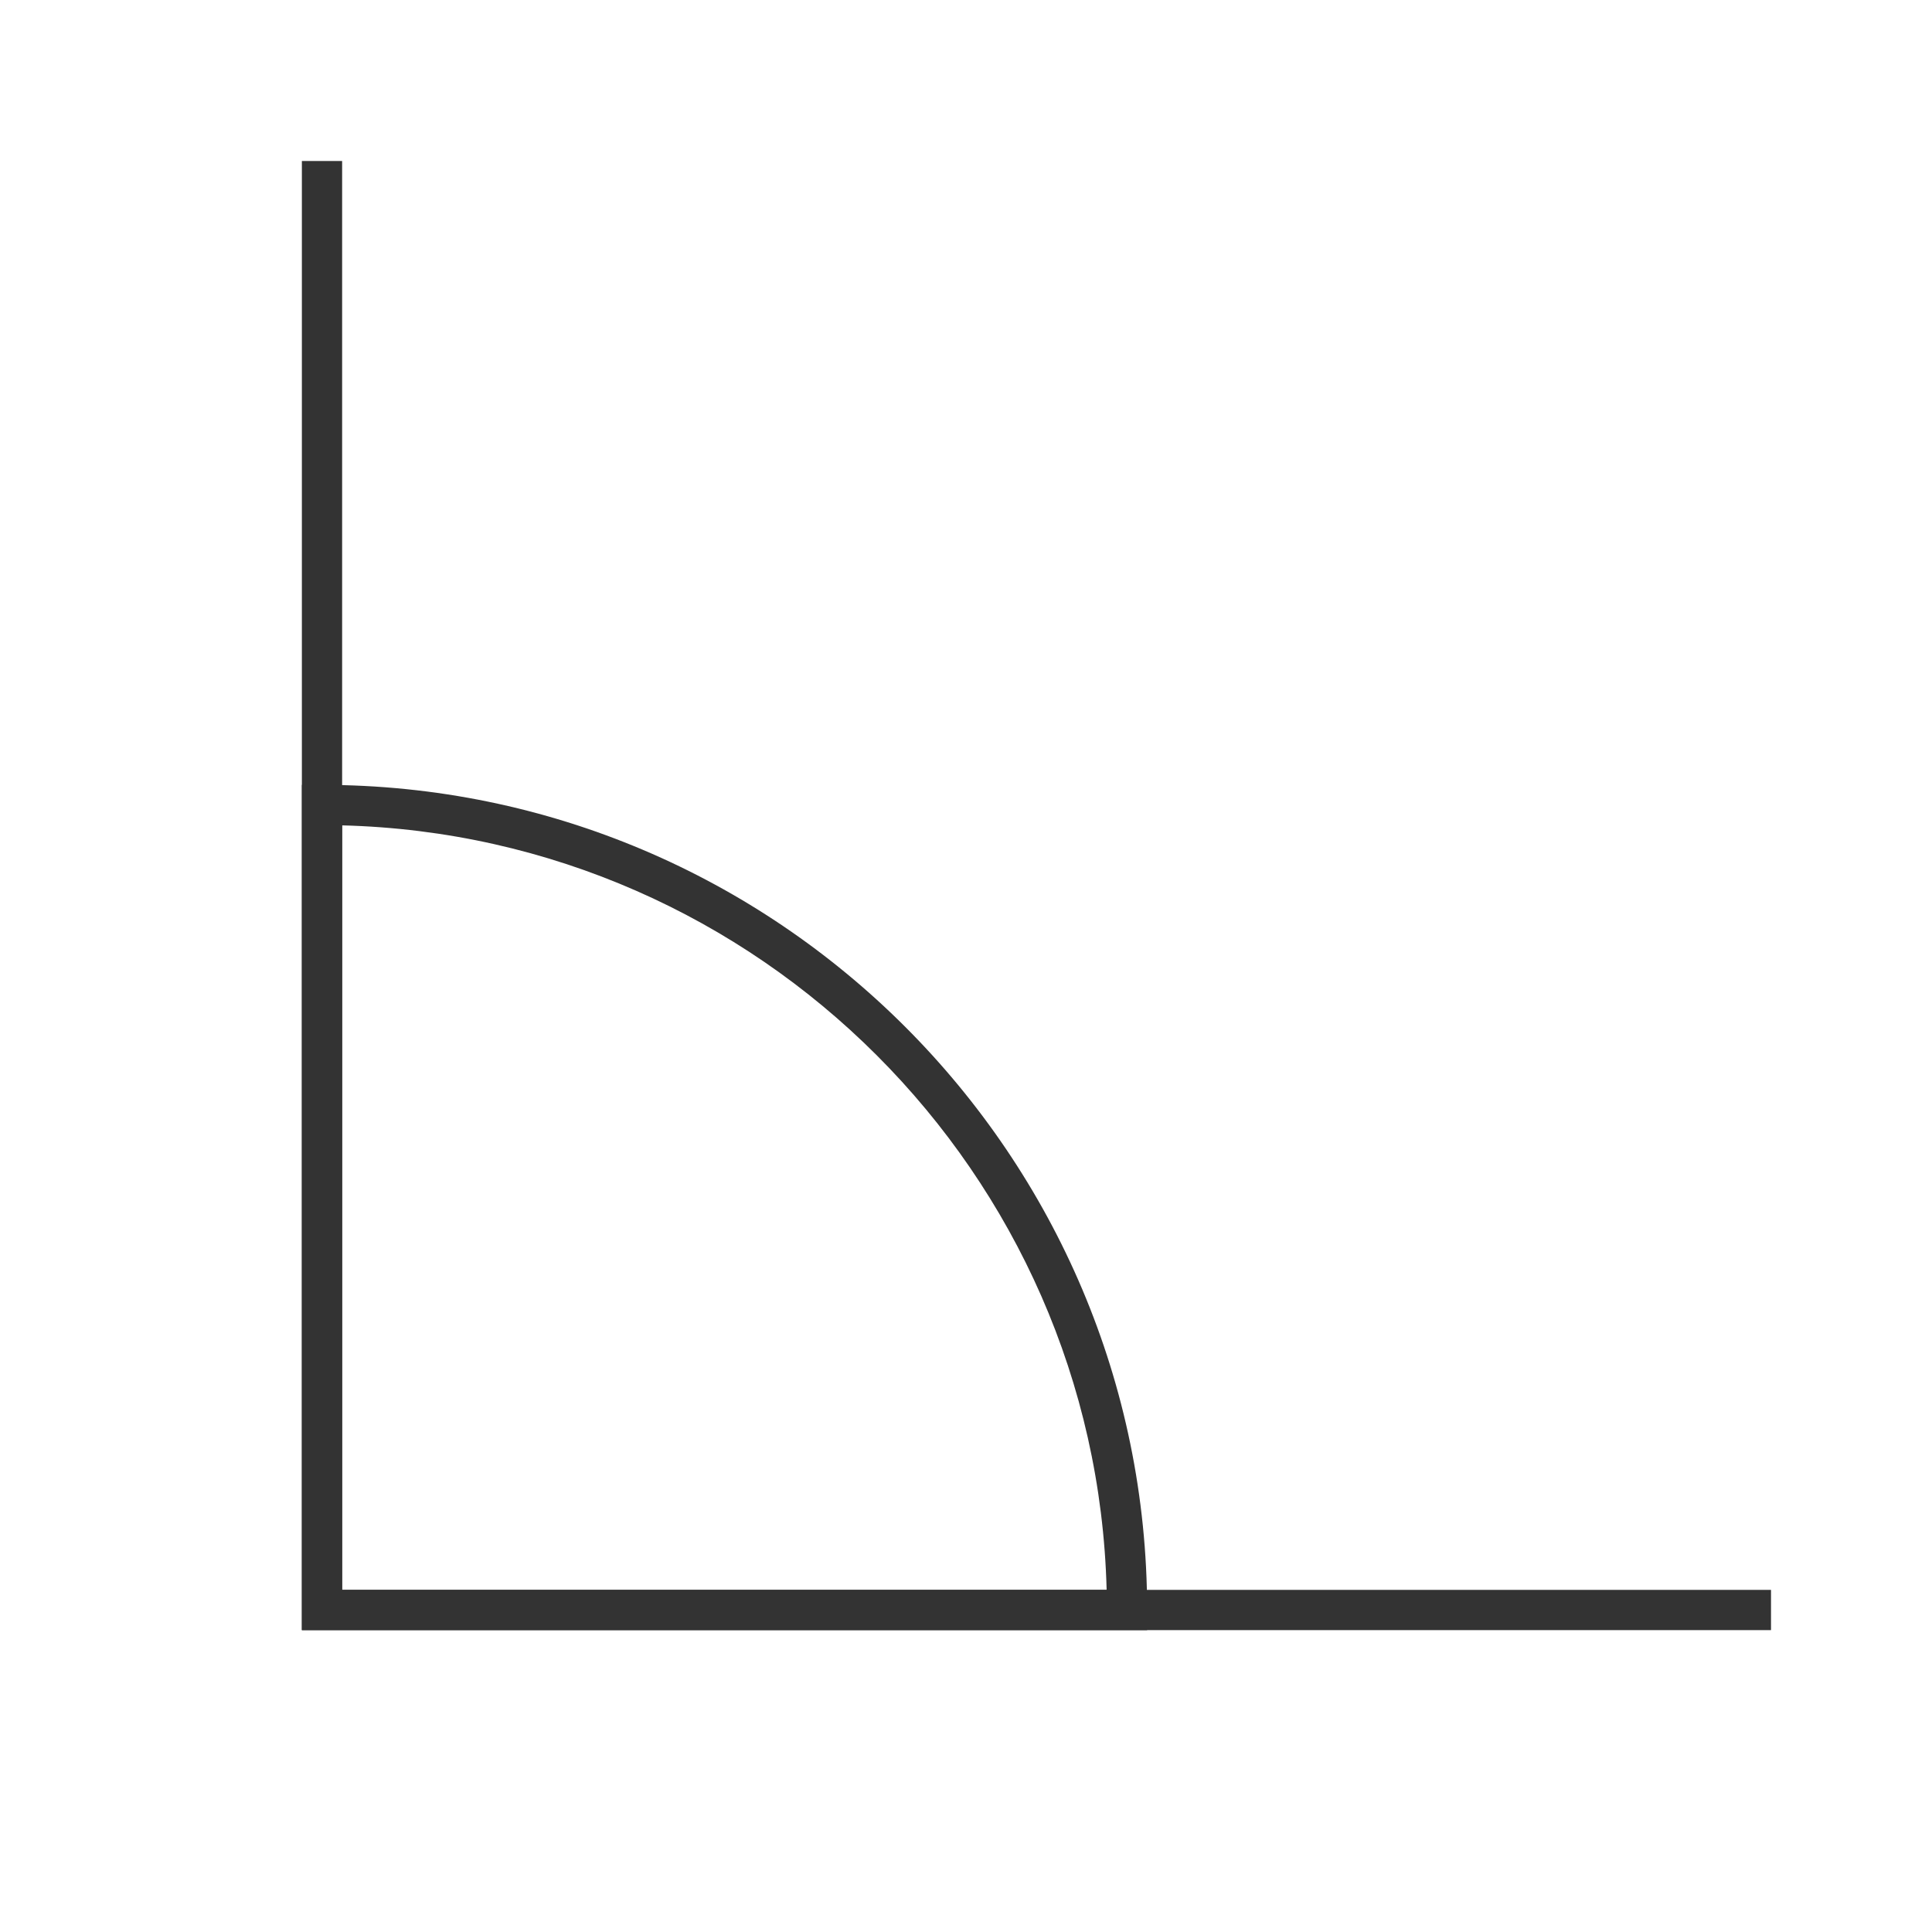<?xml version="1.0" encoding="iso-8859-1"?>
<svg version="1.1" id="&#x56FE;&#x5C42;_1" xmlns="http://www.w3.org/2000/svg" xmlns:xlink="http://www.w3.org/1999/xlink" x="0px"
	 y="0px" viewBox="0 0 24 24" style="enable-background:new 0 0 24 24;" xml:space="preserve">
<polygon style="fill:#333333;" points="22,20.25 3.75,20.25 3.75,2 4.25,2 4.25,19.75 22,19.75 "/>
<path style="fill:#333333;" d="M14.25,20.25H3.75V9.75H4c5.652,0,10.25,4.598,10.25,10.25V20.25z M4.25,19.75h9.497
	c-0.132-5.178-4.319-9.366-9.497-9.497V19.75z"/>
</svg>






